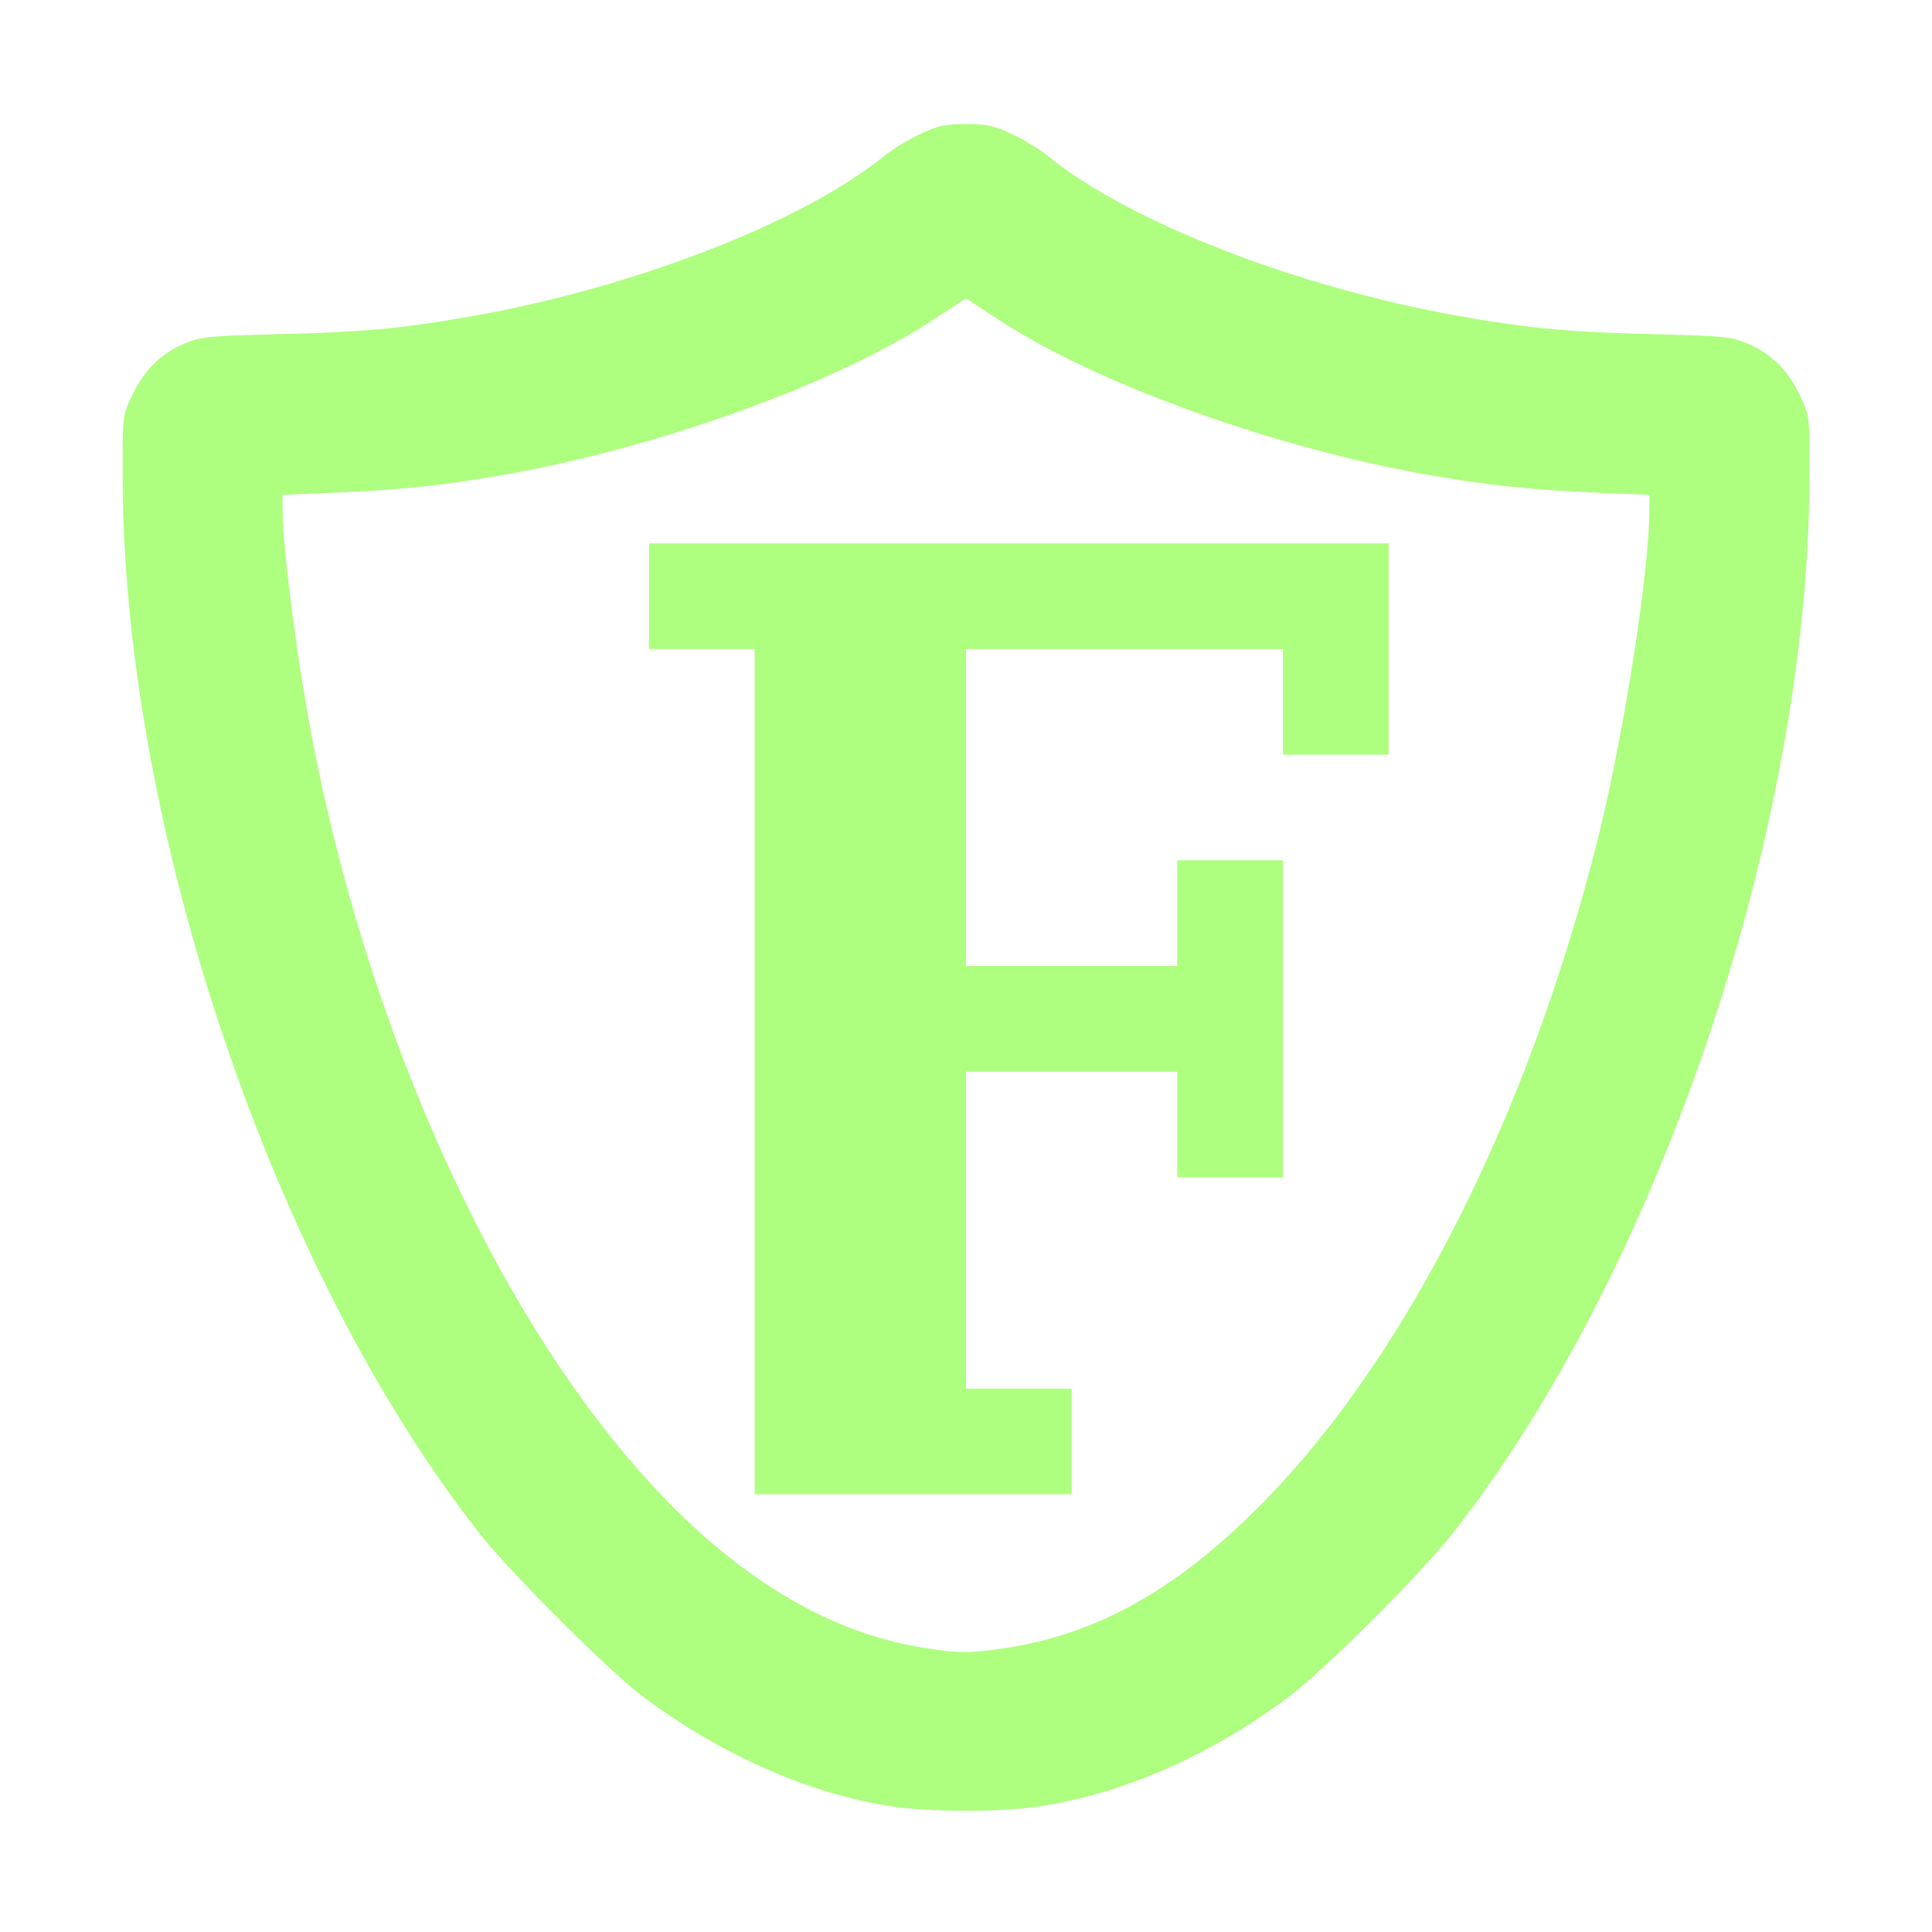 <?xml version="1.0" encoding="UTF-8" standalone="no"?>
<!-- Created with Inkscape (http://www.inkscape.org/) -->

<svg
   version="1.1"
   id="svg2"
   width="1600"
   height="1600"
   viewBox="0 0 1600 1600"
   sodipodi:docname="fake_user_on.svg"
   inkscape:version="1.2.2 (732a01da63, 2022-12-09)"
   xmlns:inkscape="http://www.inkscape.org/namespaces/inkscape"
   xmlns:sodipodi="http://sodipodi.sourceforge.net/DTD/sodipodi-0.dtd"
   xmlns="http://www.w3.org/2000/svg"
   xmlns:svg="http://www.w3.org/2000/svg"
   xmlns:rdf="http://www.w3.org/1999/02/22-rdf-syntax-ns#"
   xmlns:cc="http://creativecommons.org/ns#"
   xmlns:dc="http://purl.org/dc/elements/1.1/">
  <defs
     id="defs6" />
  <sodipodi:namedview
     pagecolor="#808080"
     bordercolor="#666666"
     borderopacity="1"
     objecttolerance="10"
     gridtolerance="10"
     guidetolerance="10"
     inkscape:pageopacity="0"
     inkscape:pageshadow="2"
     inkscape:window-width="1993"
     inkscape:window-height="1009"
     id="namedview4"
     showgrid="false"
     inkscape:zoom="0.5"
     inkscape:cx="559"
     inkscape:cy="746"
     inkscape:window-x="-8"
     inkscape:window-y="-8"
     inkscape:window-maximized="1"
     inkscape:current-layer="FAKE_USER_ON"
     inkscape:showpageshadow="0"
     inkscape:pagecheckerboard="true"
     inkscape:deskcolor="#d1d1d1" />
  <g
     id="FAKE_USER_ON"
     transform="matrix(87.5,0,0,87.5,100,100)"
     style="stroke-width:0.011">
    <path
       style="fill:none;stroke-width:0"
       d="M 0.005,9.867 C 0.008,6.494 0.015,3.798 0.021,3.875 0.103,5.072 0.266,6.102 0.55,7.226 1.162,9.64 2.168,11.812 3.4,13.375 c 0.299,0.38 1.229,1.307 1.551,1.546 0.735,0.546 1.553,0.908 2.331,1.031 0.231,0.036 -0.23,0.042 -3.508,0.045 L 0,16 Z M 8.719,15.952 c 0.778,-0.123 1.596,-0.485 2.331,-1.031 0.321,-0.239 1.251,-1.166 1.551,-1.546 1.231,-1.563 2.238,-3.735 2.849,-6.149 C 15.734,6.102 15.897,5.072 15.979,3.875 c 0.005,-0.077 0.012,2.619 0.015,5.992 L 16,16 12.227,15.997 C 8.949,15.994 8.488,15.988 8.719,15.952 Z M 7.606,14.454 C 6.558,14.292 5.553,13.613 4.621,12.438 3.344,10.827 2.304,8.391 1.817,5.875 1.672,5.128 1.532,4.054 1.532,3.685 L 1.531,3.541 2.008,3.521 C 2.629,3.495 3.039,3.453 3.589,3.358 5.06,3.104 6.754,2.496 7.68,1.89 L 8,1.681 8.32,1.89 c 0.926,0.606 2.619,1.214 4.091,1.468 0.55,0.095 0.959,0.137 1.581,0.163 l 0.477,0.02 -3.34e-4,0.144 c -1.88e-4,0.079 -0.021,0.34 -0.046,0.581 -0.27,2.562 -1.053,4.997 -2.265,7.047 -0.369,0.623 -0.823,1.225 -1.296,1.715 -0.818,0.847 -1.593,1.292 -2.486,1.428 -0.347,0.053 -0.429,0.053 -0.769,-1.25e-4 z M 9,12.5 V 12 H 8.5 8 V 10.5 9 h 1 1 V 9.5 10 H 10.5 11 V 8.5 7 H 10.5 10 V 7.5 8 H 9 8 V 6.5 5 H 9.5 11 V 5.5 6 H 11.5 12 V 5 4 H 8.5 5 V 4.5 5 H 5.5 6 v 4 4 H 7.5 9 Z M 0.002,1.445 0,0 h 8 8 L 15.998,1.445 C 15.996,2.66 15.989,2.871 15.956,2.766 15.851,2.435 15.686,2.239 15.406,2.114 15.245,2.042 15.19,2.037 14.516,2.02 13.706,2 13.37,1.97 12.723,1.858 11.161,1.588 9.54,0.961 8.765,0.326 8.389,0.018 7.948,-0.055 7.563,0.127 7.452,0.18 7.304,0.269 7.235,0.326 6.46,0.961 4.839,1.588 3.277,1.858 2.63,1.97 2.294,2 1.484,2.02 0.81,2.037 0.755,2.042 0.594,2.114 0.314,2.239 0.149,2.435 0.044,2.766 0.011,2.871 0.004,2.66 0.002,1.445 Z"
       id="path821"
       inkscape:connector-curvature="0" />
    <path
       style="fill:#aefe7f;stroke-width:0"
       d="M 7.281,15.952 C 6.503,15.829 5.685,15.467 4.95,14.921 4.629,14.682 3.699,13.755 3.4,13.375 1.451,10.901 0.033,6.72 0.018,3.406 0.016,2.802 0.016,2.795 0.103,2.609 0.216,2.368 0.37,2.212 0.59,2.115 0.755,2.043 0.809,2.037 1.484,2.02 2.294,2 2.631,1.97 3.277,1.858 4.839,1.588 6.46,0.961 7.235,0.326 7.304,0.269 7.452,0.18 7.563,0.127 7.733,0.047 7.803,0.031 8,0.031 c 0.197,0 0.267,0.015 0.437,0.096 0.111,0.053 0.259,0.142 0.328,0.199 0.776,0.635 2.397,1.263 3.958,1.532 0.647,0.112 0.983,0.142 1.793,0.162 0.675,0.017 0.729,0.023 0.895,0.095 0.22,0.097 0.374,0.253 0.487,0.494 0.087,0.186 0.088,0.192 0.085,0.797 -0.015,3.313 -1.433,7.495 -3.381,9.969 -0.299,0.38 -1.229,1.307 -1.551,1.546 -0.749,0.557 -1.56,0.912 -2.362,1.034 -0.364,0.055 -1.049,0.054 -1.406,-0.003 z M 8.375,14.455 c 0.893,-0.135 1.668,-0.581 2.486,-1.428 1.338,-1.386 2.475,-3.659 3.121,-6.237 C 14.224,5.823 14.467,4.272 14.468,3.685 L 14.469,3.541 13.992,3.521 C 13.371,3.495 12.961,3.453 12.411,3.358 10.94,3.104 9.246,2.496 8.32,1.89 L 8,1.681 7.68,1.89 C 6.754,2.496 5.06,3.104 3.589,3.358 3.039,3.453 2.629,3.495 2.008,3.521 L 1.531,3.541 1.532,3.685 c 8.606e-4,0.369 0.141,1.443 0.285,2.19 0.487,2.516 1.527,4.952 2.805,6.562 0.932,1.175 1.936,1.854 2.985,2.017 0.339,0.053 0.422,0.053 0.769,1.25e-4 z M 6,9 V 5 H 5.5 5 V 4.5 4 H 8.5 12 V 5 6 H 11.5 11 V 5.5 5 H 9.5 8 V 6.5 8 h 1 1 V 7.5 7 H 10.5 11 V 8.5 10 H 10.5 10 V 9.5 9 H 9 8 V 10.5 12 H 8.5 9 V 12.5 13 H 7.5 6 Z"
       id="path819"
       inkscape:connector-curvature="0" />
  </g>
</svg>
